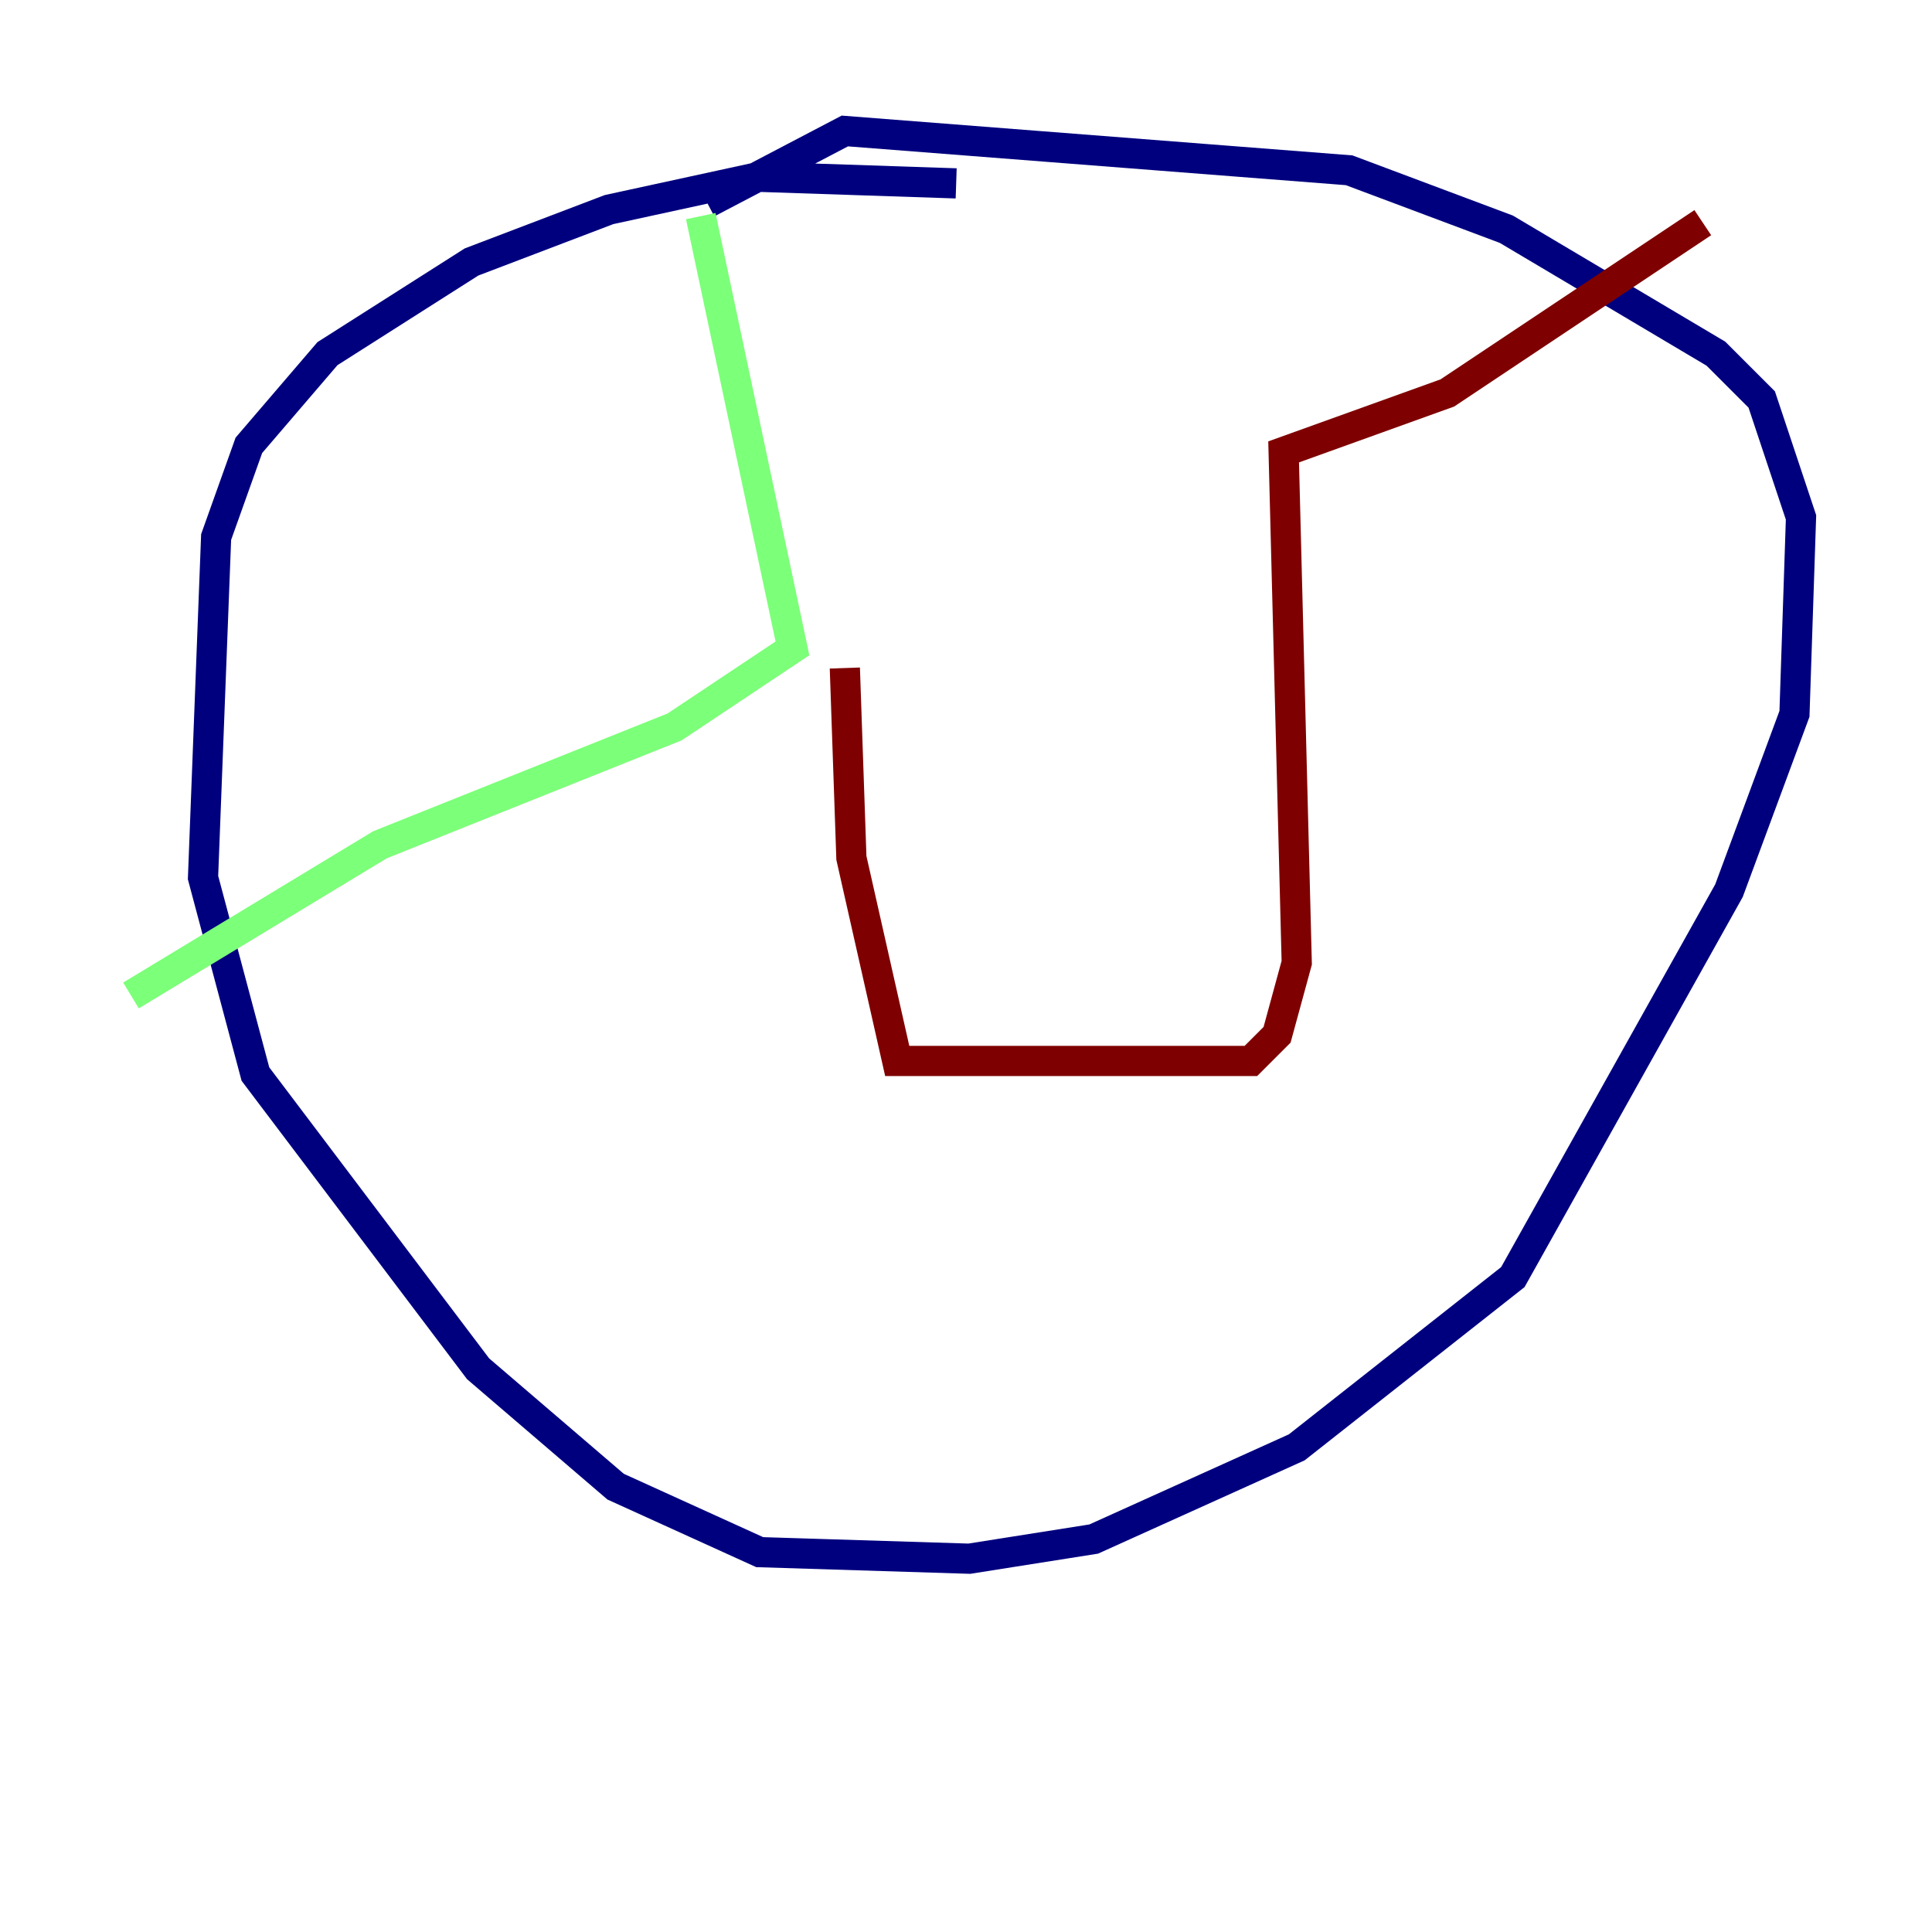 <?xml version="1.0" encoding="utf-8" ?>
<svg baseProfile="tiny" height="128" version="1.2" viewBox="0,0,128,128" width="128" xmlns="http://www.w3.org/2000/svg" xmlns:ev="http://www.w3.org/2001/xml-events" xmlns:xlink="http://www.w3.org/1999/xlink"><defs /><polyline fill="none" points="63.349,12.149 50.332,11.715 40.352,13.885 31.241,17.356 21.695,23.43 16.488,29.505 14.319,35.58 13.451,58.142 16.922,71.159 31.675,90.685 40.786,98.495 50.332,102.834 64.217,103.268 72.461,101.966 85.912,95.891 100.231,84.61 114.549,59.01 118.888,47.295 119.322,34.278 116.719,26.468 113.681,23.43 99.797,15.186 89.383,11.281 55.973,8.678 46.861,13.451" stroke="#00007f" stroke-width="2" /><polyline fill="none" points="46.427,14.319 52.502,42.956 44.691,48.163 25.166,55.973 8.678,65.953" stroke="#7cff79" stroke-width="2" /><polyline fill="none" points="55.973,44.258 56.407,56.841 59.444,70.291 82.875,70.291 84.61,68.556 85.912,63.783 85.044,29.939 95.891,26.034 112.814,14.752" stroke="#7f0000" stroke-width="2" /></svg>